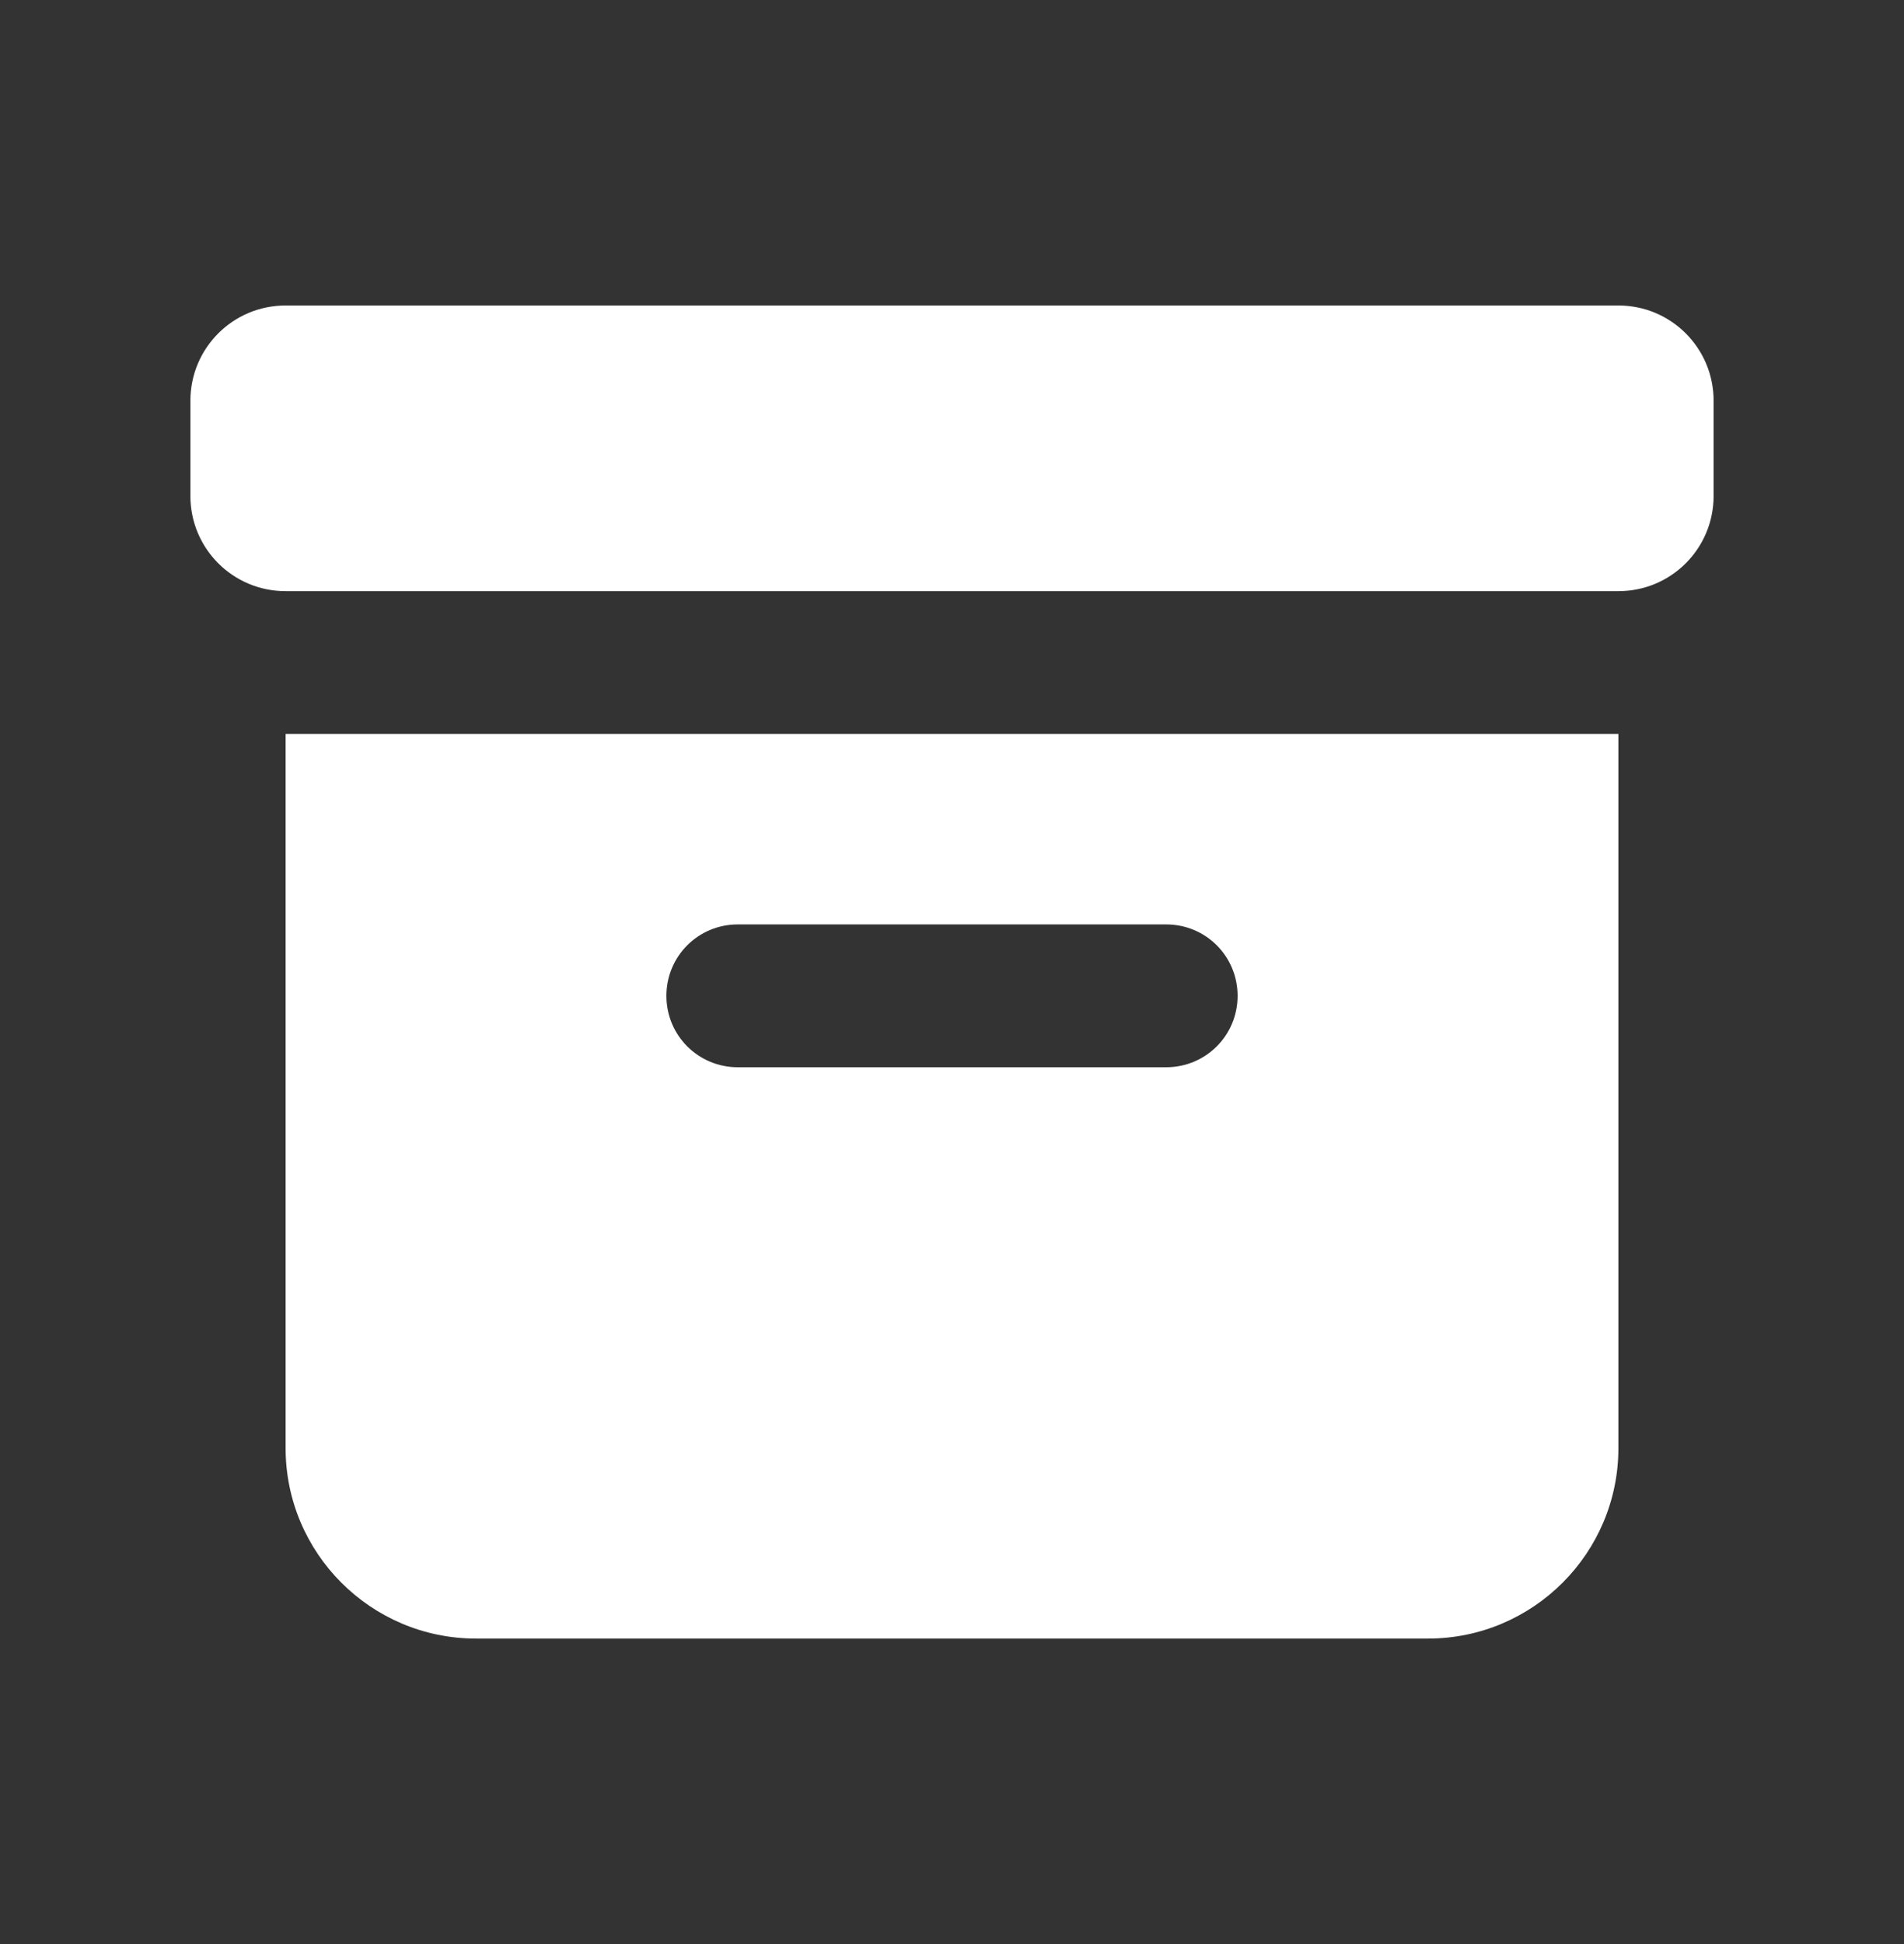<svg width="48" height="49" viewBox="0 0 48 49" fill="none" xmlns="http://www.w3.org/2000/svg">
<rect x="0" y="0" width="48" height="49" fill="#333333" stroke="none"/>
<path d="M4.8 10.1C4.8 8.773 5.873 7.7 7.2 7.7H40.8C42.128 7.7 43.2 8.773 43.2 10.1V12.5C43.2 13.828 42.128 14.9 40.8 14.9H7.2C5.873 14.9 4.8 13.828 4.8 12.5V10.1ZM7.2 18.5H40.8V36.5C40.8 39.148 38.648 41.3 36 41.3H12C9.353 41.3 7.2 39.148 7.2 36.5V18.5ZM18.6 23.3C17.602 23.3 16.8 24.102 16.8 25.1C16.8 26.098 17.602 26.9 18.6 26.9H29.4C30.398 26.9 31.2 26.098 31.2 25.1C31.2 24.102 30.398 23.3 29.4 23.3H18.6Z" fill="white"/>
</svg>
